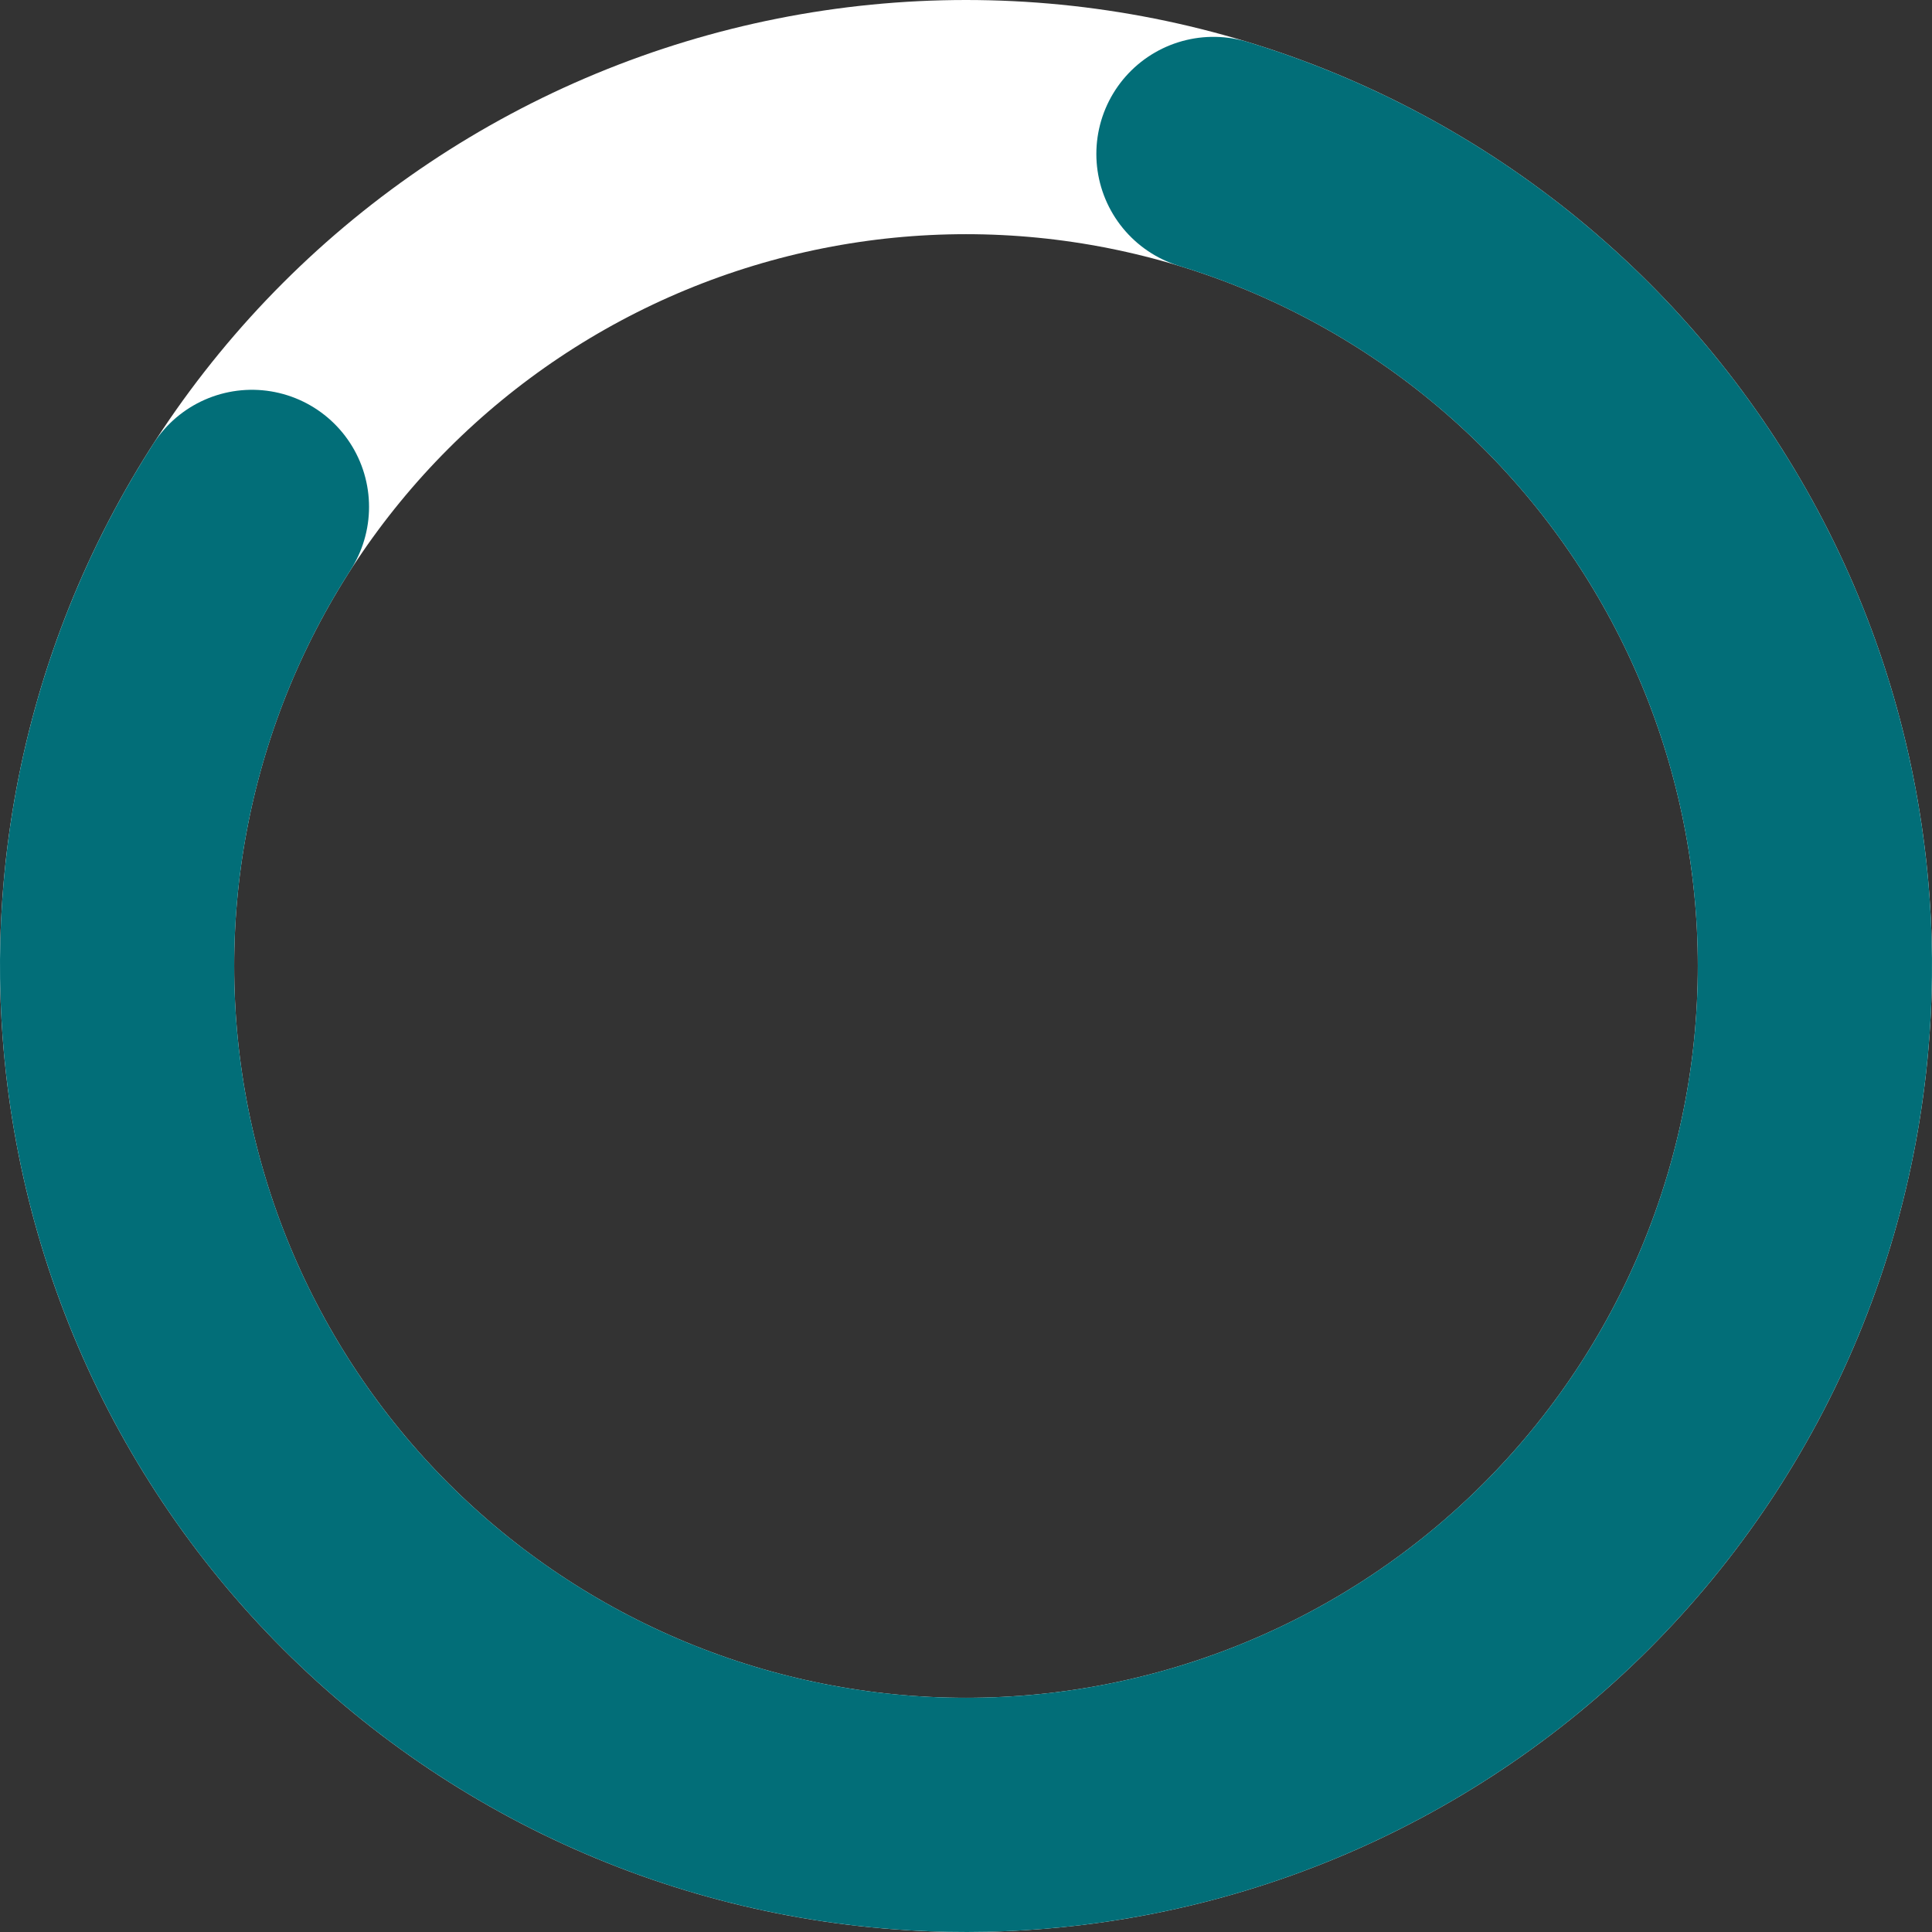 <svg width="66" height="66" viewBox="0 0 66 66" fill="none" xmlns="http://www.w3.org/2000/svg">
<rect x="0" y="0" width="66" height="66" fill="#333333" stroke="none"/>
<path d="M62 33C62 36.808 61.25 40.579 59.792 44.098C58.335 47.616 56.199 50.813 53.506 53.506C50.813 56.199 47.616 58.335 44.098 59.792C40.579 61.25 36.808 62 33 62C29.192 62 25.421 61.25 21.902 59.792C18.384 58.335 15.187 56.199 12.494 53.506C9.801 50.813 7.665 47.616 6.207 44.098C4.75 40.579 4 36.808 4 33C4 29.192 4.75 25.421 6.207 21.902C7.665 18.384 9.801 15.187 12.494 12.494C15.187 9.801 18.384 7.665 21.902 6.207C25.421 4.75 29.192 4 33 4C36.808 4 40.579 4.75 44.098 6.207C47.616 7.665 50.813 9.801 53.506 12.494C56.199 15.187 58.335 18.384 59.792 21.902C61.25 25.421 62 29.192 62 33L62 33Z" stroke="white" stroke-width="8" stroke-linecap="round" stroke-linejoin="round"/>
<path d="M41.453 5.259C47.266 7.03 52.375 10.583 56.06 15.415C59.745 20.246 61.818 26.114 61.989 32.188C62.159 38.262 60.417 44.236 57.008 49.267C53.6 54.297 48.697 58.13 42.993 60.224C37.289 62.318 31.071 62.567 25.217 60.936C19.364 59.305 14.17 55.877 10.37 51.136C6.57 46.394 4.356 40.578 4.039 34.51C3.723 28.442 5.321 22.427 8.607 17.316" stroke="#026E78" stroke-width="8" stroke-linecap="round" stroke-linejoin="round"/>
</svg>
